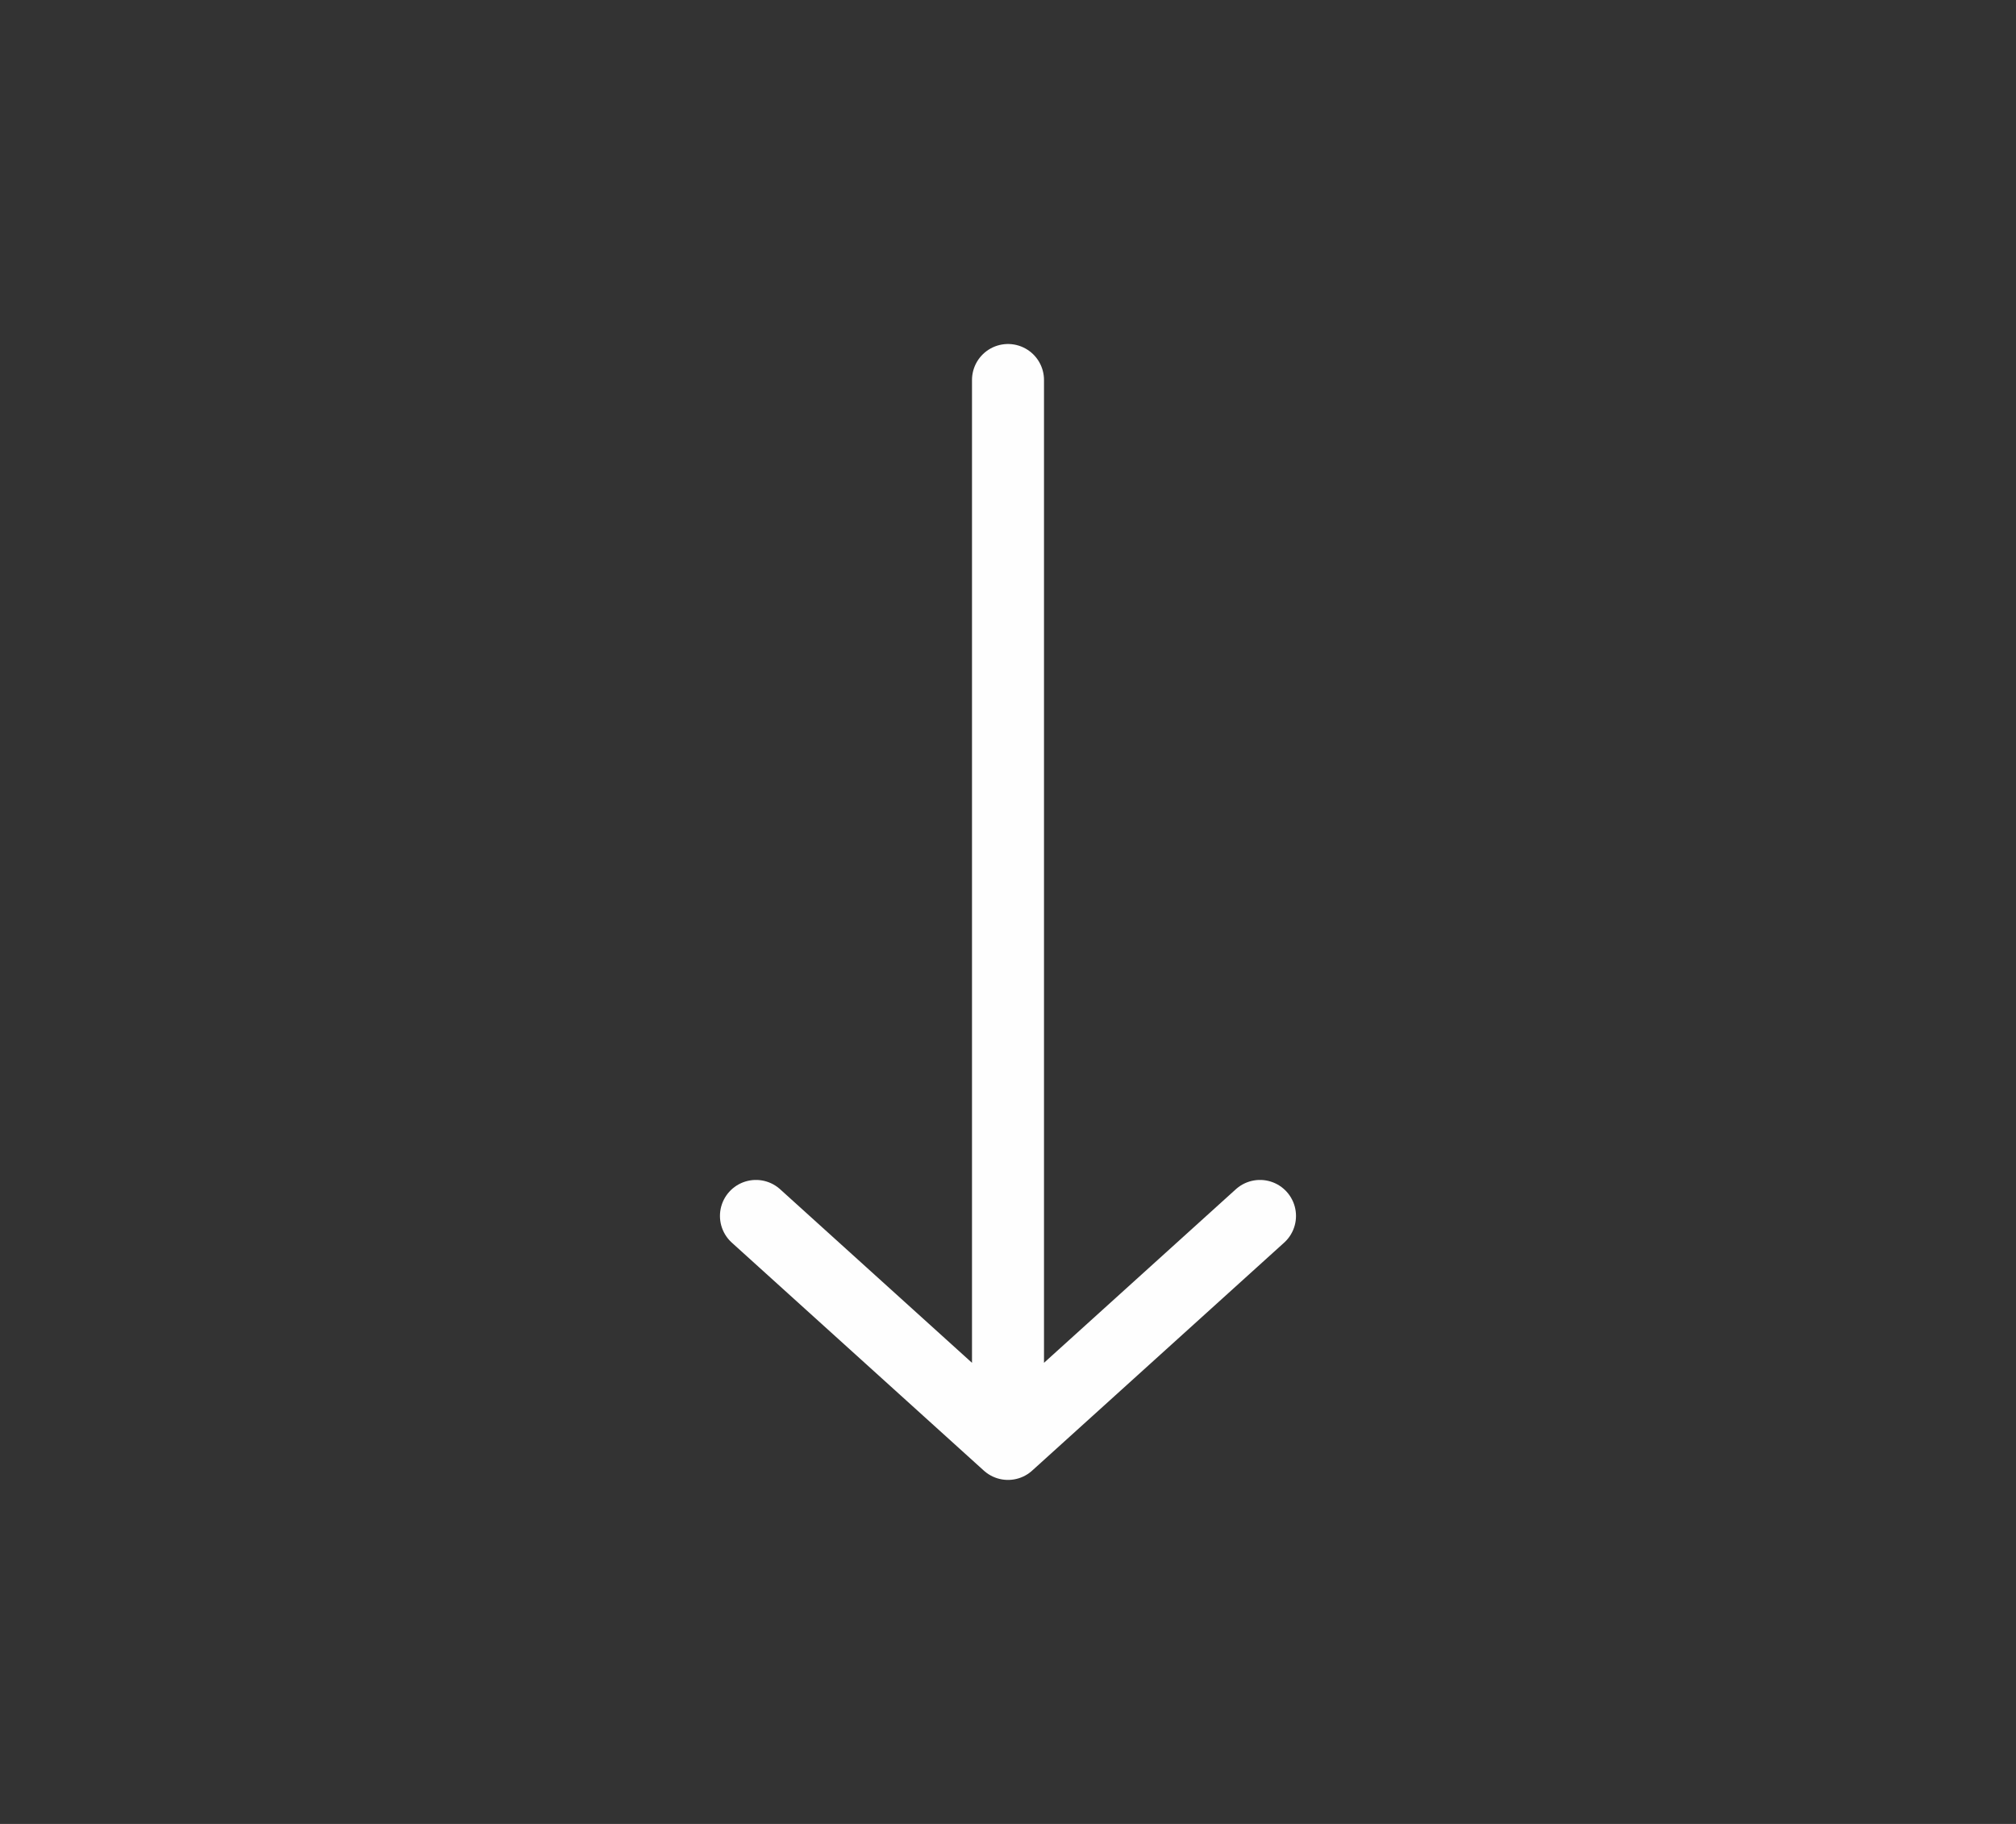 <svg width="42" height="38" viewBox="0 0 42 38" fill="none" xmlns="http://www.w3.org/2000/svg">
<rect x="0" y="0" width="42" height="38" fill="#333333" stroke="none"/>
<path d="M21 7.917V30.083M21 30.083L15.749 25.333M21 30.083L26.25 25.333" stroke="#FEFEFE" stroke-width="1.5" stroke-linecap="round" stroke-linejoin="round"/>
</svg>
